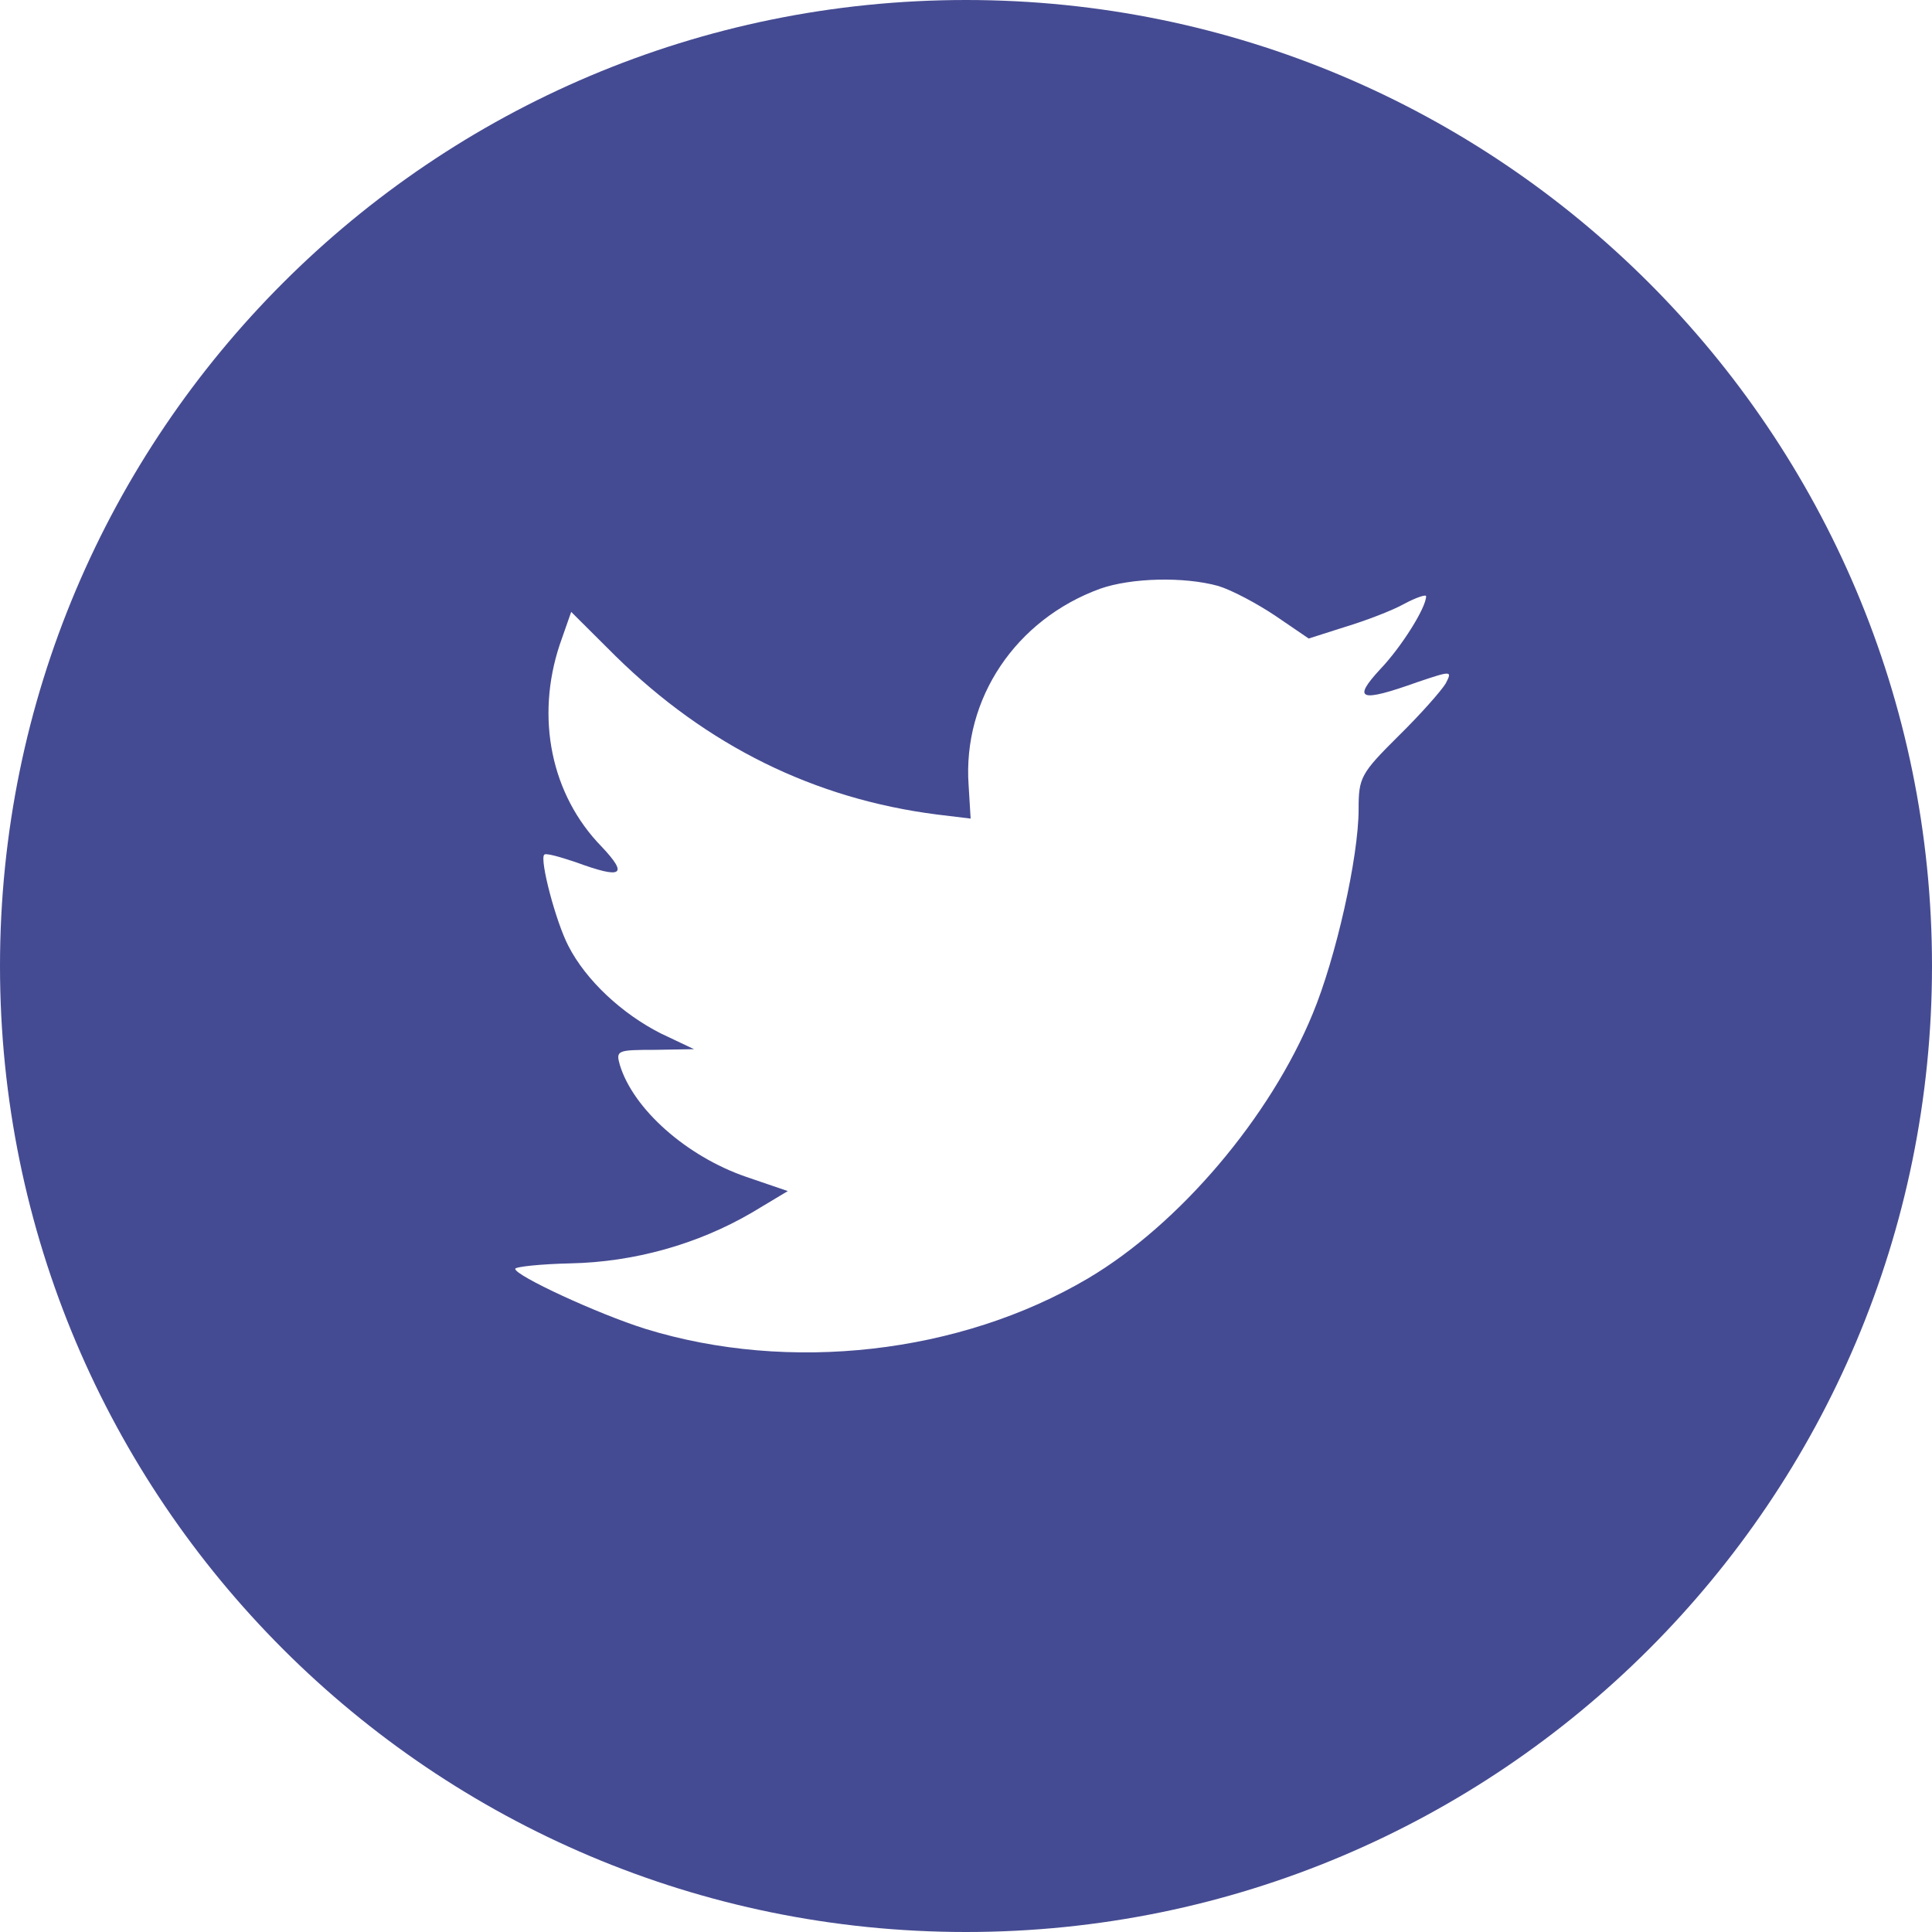 <svg width="60" height="60" viewBox="0 0 60 60" fill="none" xmlns="http://www.w3.org/2000/svg">
<path fill-rule="evenodd" clip-rule="evenodd" d="M34.167 18.283C31.548 19.236 29.893 21.694 30.081 24.384L30.144 25.422L29.096 25.295C25.283 24.808 21.951 23.156 19.122 20.38L17.739 19.003L17.383 20.02C16.629 22.287 17.111 24.681 18.682 26.291C19.52 27.181 19.331 27.308 17.886 26.778C17.383 26.609 16.943 26.482 16.901 26.545C16.755 26.694 17.257 28.621 17.655 29.384C18.2 30.444 19.31 31.481 20.526 32.096L21.553 32.583L20.338 32.604C19.165 32.604 19.123 32.625 19.249 33.071C19.668 34.448 21.323 35.91 23.167 36.546L24.466 36.99L23.335 37.668C21.659 38.644 19.689 39.194 17.719 39.235C16.775 39.256 16 39.341 16 39.405C16 39.616 18.557 40.802 20.044 41.269C24.507 42.646 29.809 42.052 33.79 39.701C36.619 38.027 39.447 34.701 40.768 31.48C41.481 29.765 42.193 26.629 42.193 25.126C42.193 24.151 42.256 24.024 43.429 22.859C44.121 22.181 44.77 21.44 44.896 21.228C45.106 20.825 45.084 20.825 44.016 21.185C42.235 21.821 41.983 21.736 42.864 20.783C43.513 20.105 44.289 18.876 44.289 18.516C44.289 18.453 43.975 18.558 43.618 18.749C43.241 18.961 42.403 19.279 41.774 19.469L40.643 19.83L39.616 19.13C39.05 18.749 38.255 18.325 37.835 18.198C36.766 17.902 35.131 17.944 34.167 18.283ZM30 60C13.432 60 0 46.568 0 30C0 13.431 13.432 0 30 0C46.568 0 60 13.431 60 30C60 46.568 46.568 60 30 60Z" fill="#454B92"/>
</svg>
